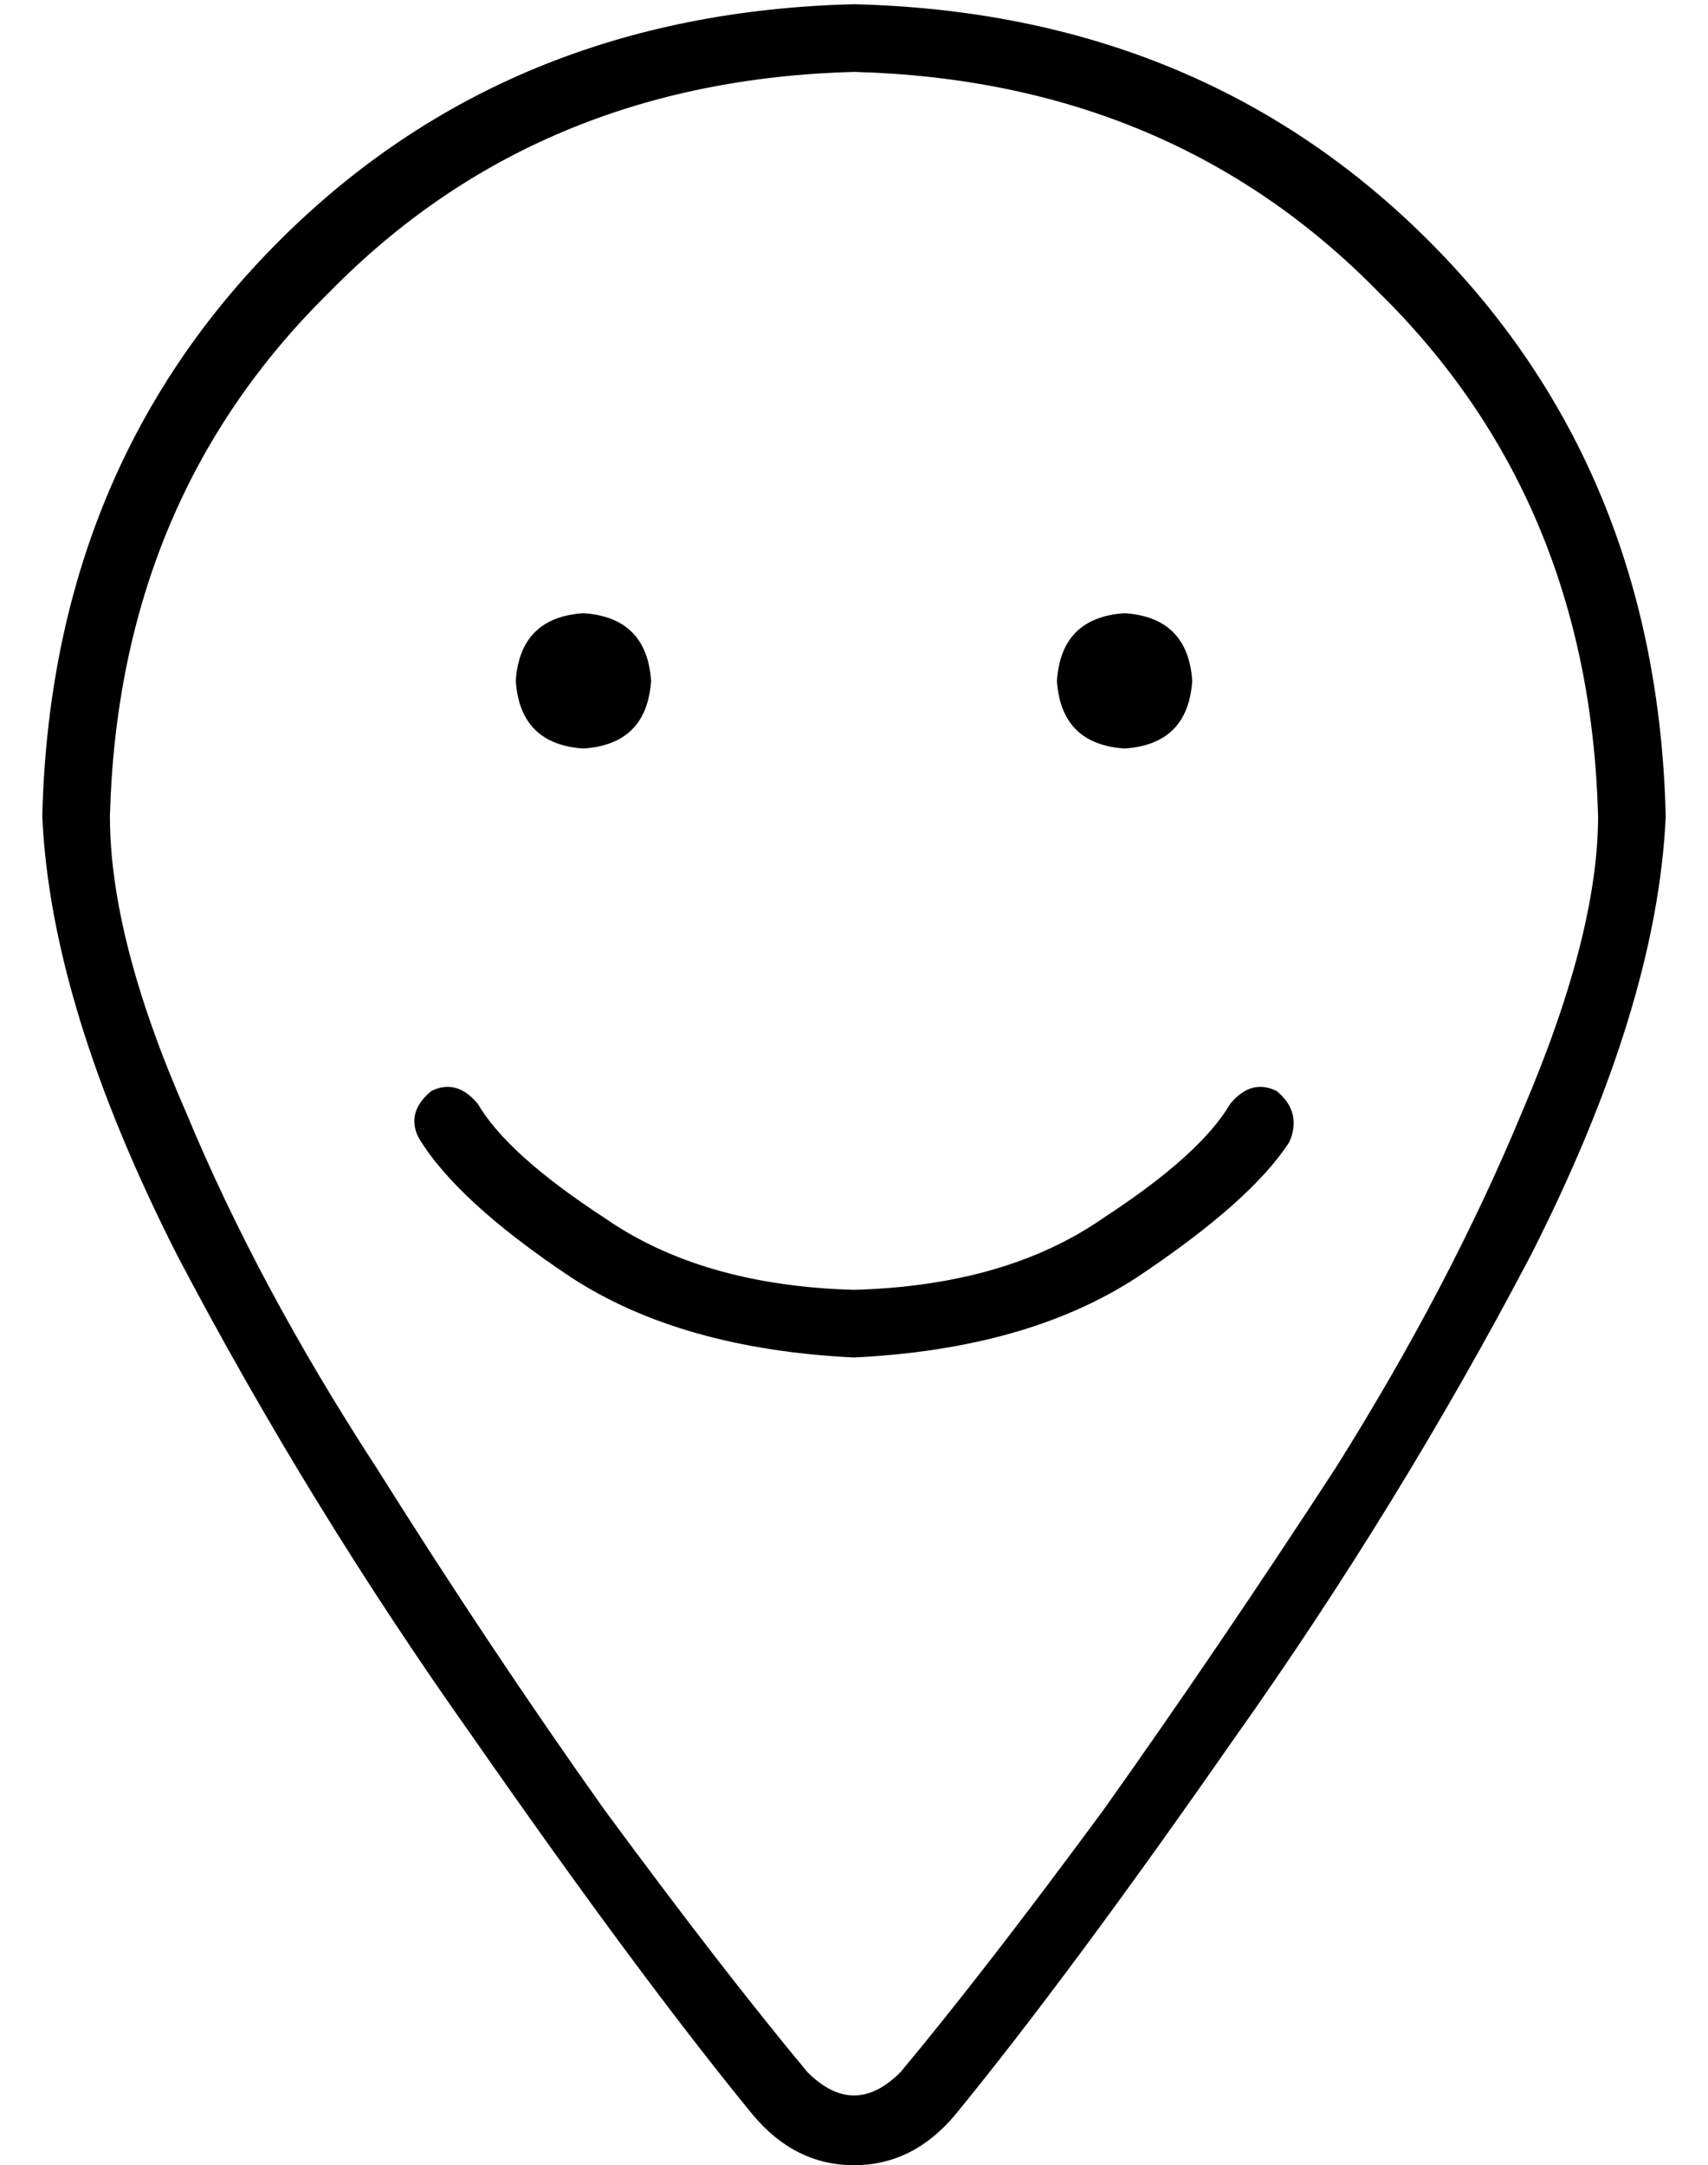 <?xml version="1.0" standalone="no"?>
<!DOCTYPE svg PUBLIC "-//W3C//DTD SVG 1.1//EN" "http://www.w3.org/Graphics/SVG/1.1/DTD/svg11.dtd" >
<svg xmlns="http://www.w3.org/2000/svg" xmlns:xlink="http://www.w3.org/1999/xlink" version="1.1" viewBox="-10 -40 404 512">
   <path fill="currentColor"
d="M368 153q-2 -75 -52 -124v0v0q-49 -50 -124 -52q-75 2 -124 52q-50 49 -52 124q0 29 18 70q17 41 45 84q27 43 54 81q28 38 48 62q11 11 22 0q20 -24 48 -62q27 -38 55 -81q27 -43 44 -84q18 -42 18 -70v0zM384 153q-2 45 -32 104v0v0q-31 59 -70 114v0v0q-39 56 -66 89
q-10 12 -24 12t-24 -12q-27 -33 -66 -89q-39 -55 -70 -114q-30 -59 -32 -104q2 -82 56 -136t136 -56q82 2 136 56t56 136v0zM128 105q15 1 16 16q-1 15 -16 16q-15 -1 -16 -16q1 -15 16 -16v0zM240 121q1 -15 16 -16q15 1 16 16q-1 15 -16 16q-15 -1 -16 -16v0zM103 221
q7 12 30 27v0v0q23 16 59 17q36 -1 59 -17q23 -15 30 -27q5 -6 11 -3q6 5 3 12q-9 14 -36 32q-26 17 -67 19q-41 -2 -67 -19q-27 -18 -36 -33q-3 -6 3 -11q6 -3 11 3v0z" />
</svg>
